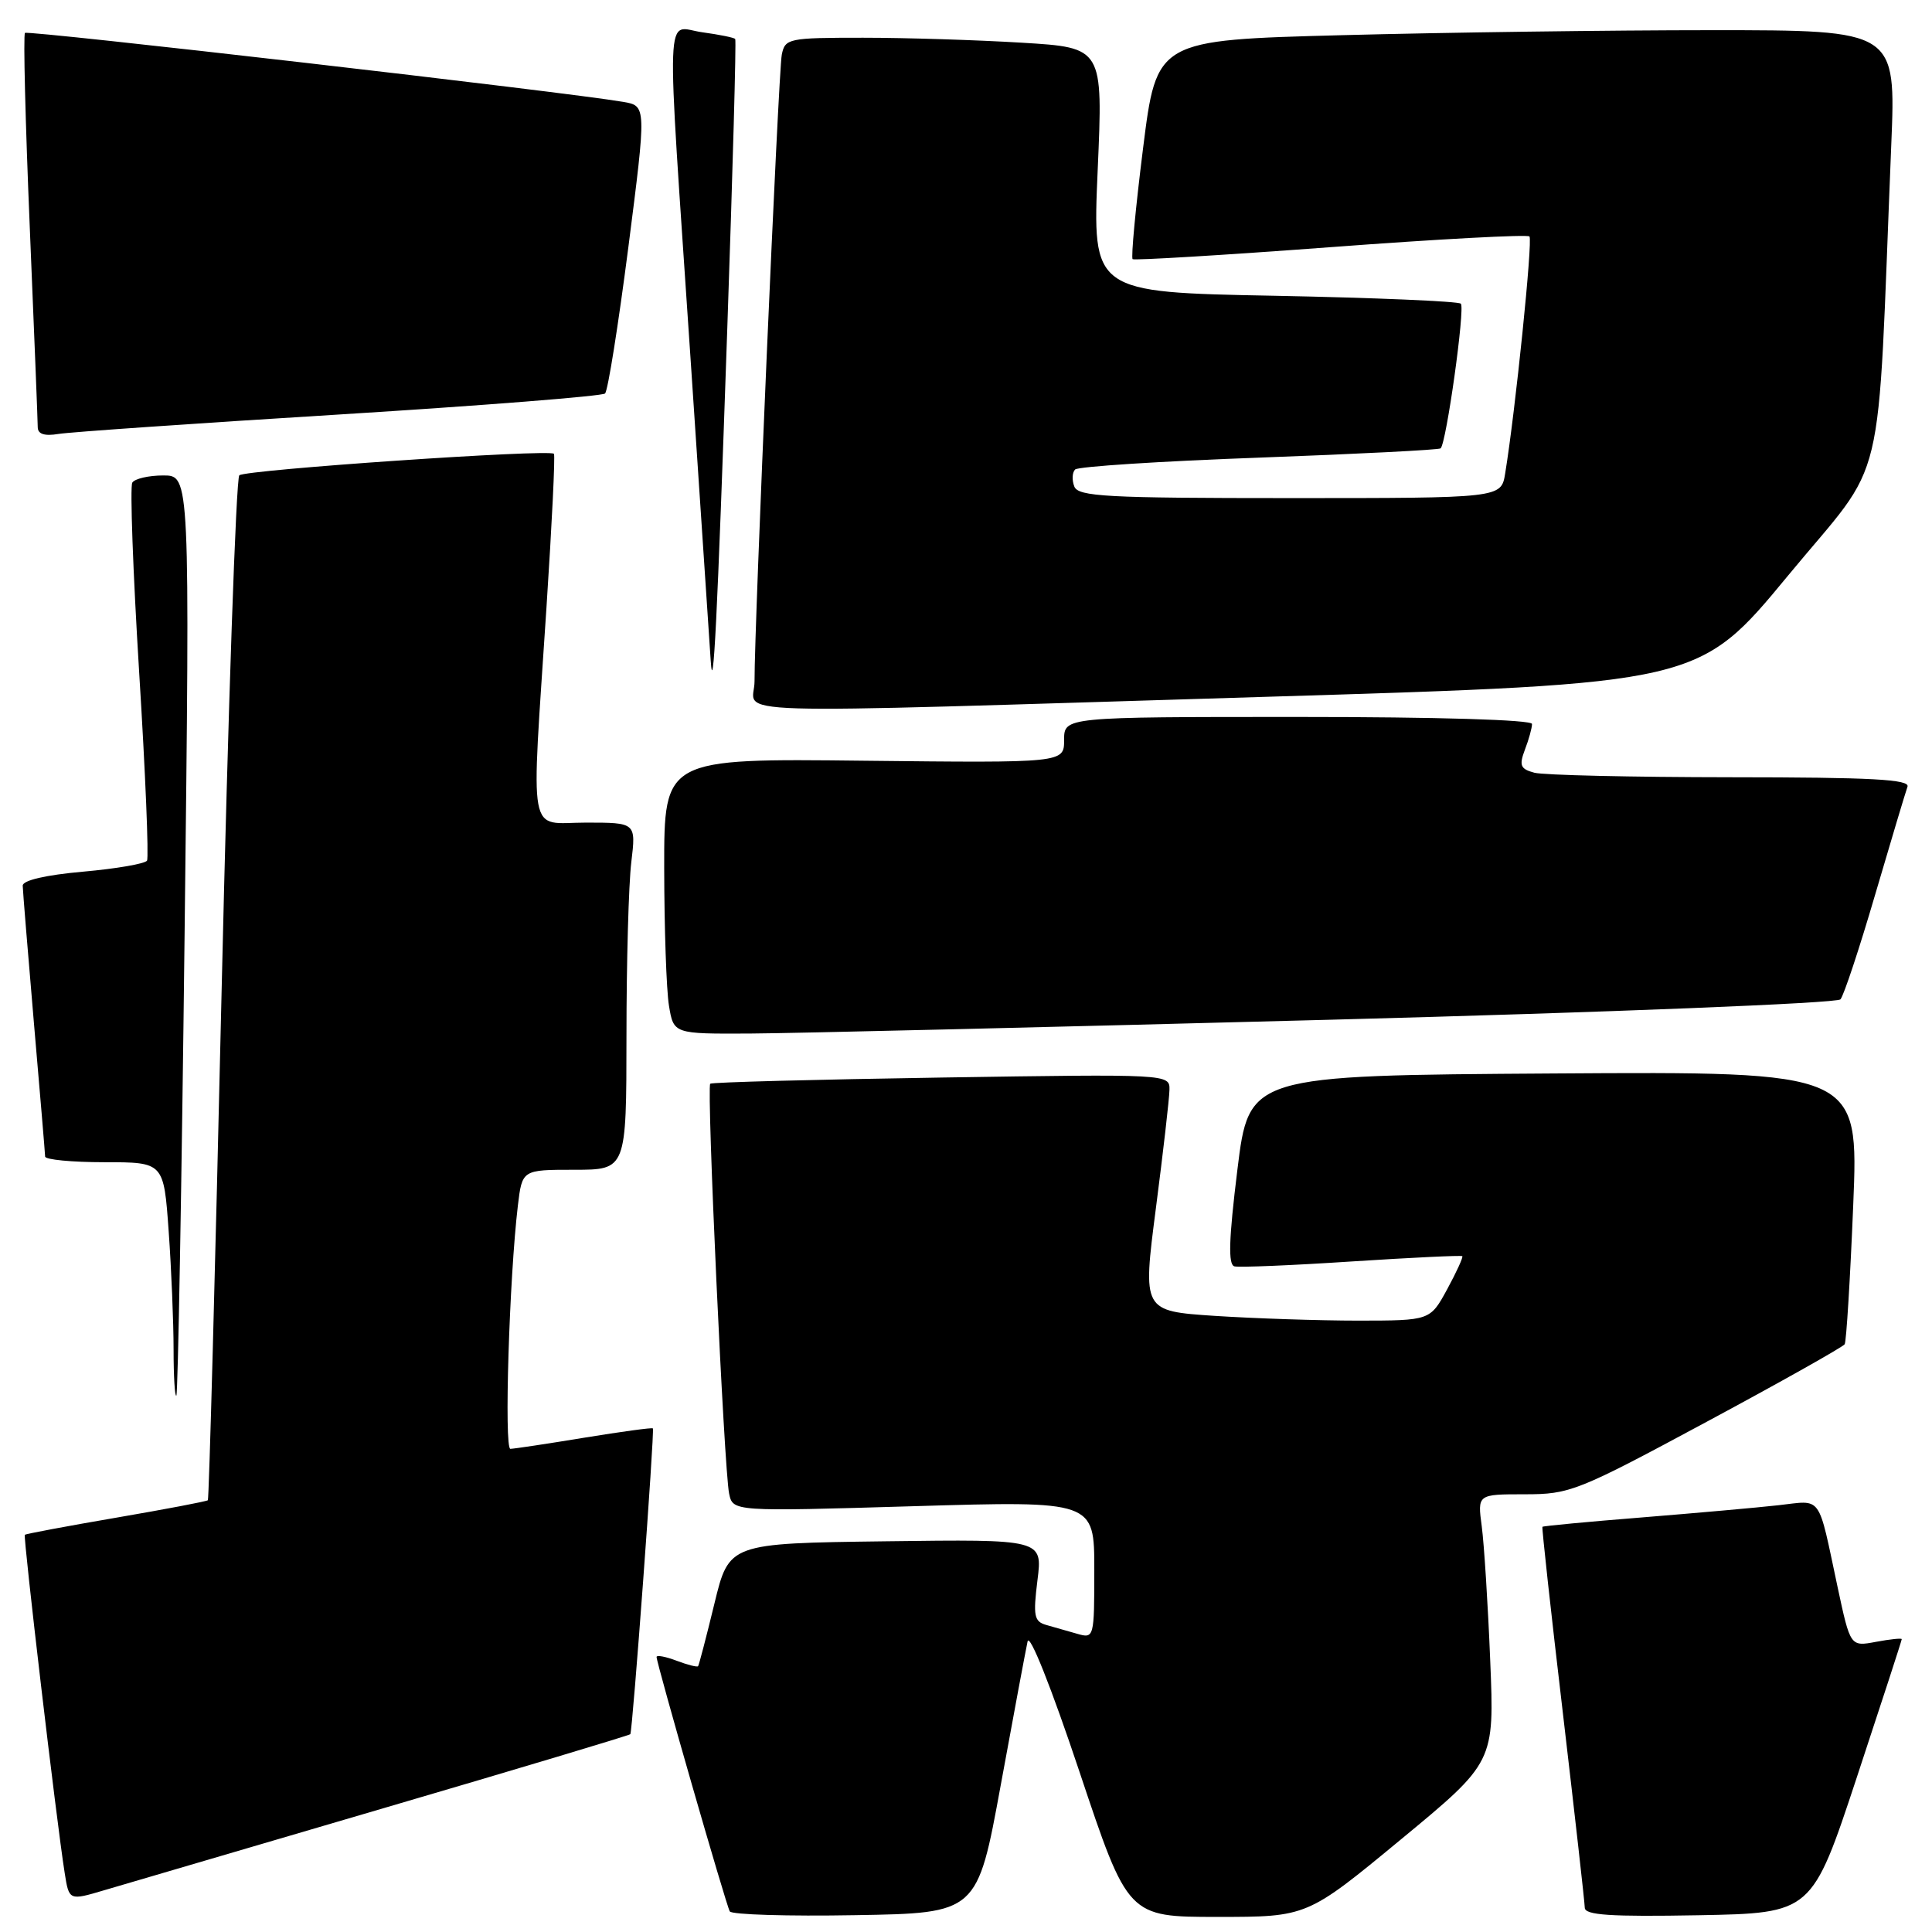 <?xml version="1.0" encoding="UTF-8" standalone="no"?>
<!DOCTYPE svg PUBLIC "-//W3C//DTD SVG 1.1//EN" "http://www.w3.org/Graphics/SVG/1.1/DTD/svg11.dtd" >
<svg xmlns="http://www.w3.org/2000/svg" xmlns:xlink="http://www.w3.org/1999/xlink" version="1.1" viewBox="0 0 256 256">
 <g >
 <path fill="currentColor"
d=" M 132.61 236.50 C 134.32 227.15 135.92 218.60 136.16 217.50 C 136.42 216.34 139.29 223.56 143.03 234.75 C 149.46 254.00 149.46 254.00 161.33 254.00 C 173.20 254.00 173.20 254.00 185.61 243.75 C 198.02 233.50 198.02 233.50 197.46 220.00 C 197.16 212.57 196.65 204.59 196.34 202.25 C 195.77 198.00 195.77 198.00 202.03 198.00 C 208.03 198.00 209.01 197.61 226.15 188.39 C 235.98 183.11 244.20 178.48 244.43 178.12 C 244.65 177.75 245.16 169.47 245.56 159.72 C 246.29 141.98 246.29 141.98 205.89 142.24 C 165.50 142.50 165.50 142.50 163.96 155.00 C 162.82 164.26 162.72 167.58 163.57 167.80 C 164.20 167.96 171.20 167.67 179.11 167.15 C 187.02 166.64 193.61 166.32 193.76 166.45 C 193.90 166.57 193.00 168.55 191.76 170.83 C 189.50 174.98 189.50 174.98 180.00 174.99 C 174.78 174.99 166.20 174.70 160.95 174.36 C 151.40 173.72 151.40 173.72 153.16 160.11 C 154.13 152.63 154.94 145.56 154.96 144.41 C 155.00 142.32 154.94 142.31 124.75 142.78 C 108.11 143.04 94.32 143.40 94.11 143.60 C 93.61 144.04 95.95 194.71 96.61 197.90 C 97.11 200.29 97.11 200.29 121.06 199.58 C 145.00 198.87 145.00 198.87 145.00 208.00 C 145.00 217.00 144.97 217.13 142.75 216.49 C 141.51 216.13 139.67 215.61 138.65 215.32 C 137.02 214.86 136.88 214.13 137.47 209.38 C 138.15 203.96 138.15 203.96 117.37 204.23 C 96.60 204.50 96.60 204.50 94.66 212.50 C 93.59 216.90 92.62 220.63 92.50 220.78 C 92.38 220.93 91.09 220.60 89.64 220.05 C 88.19 219.50 87.00 219.28 87.00 219.56 C 87.00 220.42 96.21 252.44 96.70 253.27 C 96.94 253.70 104.43 253.93 113.32 253.77 C 129.50 253.50 129.50 253.50 132.61 236.50 Z  M 246.04 235.50 C 249.31 225.60 251.99 217.37 251.99 217.20 C 252.00 217.04 250.47 217.20 248.59 217.55 C 245.18 218.19 245.18 218.19 243.50 210.34 C 240.83 197.82 241.53 198.80 235.66 199.45 C 232.82 199.77 224.66 200.49 217.53 201.07 C 210.39 201.64 204.47 202.20 204.38 202.31 C 204.28 202.41 205.50 213.53 207.09 227.00 C 208.67 240.47 209.98 252.07 209.99 252.78 C 210.00 253.77 213.37 253.99 225.04 253.78 C 240.09 253.50 240.09 253.50 246.04 235.50 Z  M 50.87 239.58 C 68.68 234.36 83.37 229.95 83.52 229.79 C 83.81 229.48 86.75 189.65 86.51 189.27 C 86.43 189.14 82.35 189.70 77.43 190.50 C 72.52 191.31 68.11 191.97 67.63 191.98 C 66.78 192.00 67.48 169.35 68.62 159.75 C 69.19 155.00 69.19 155.00 76.09 155.00 C 83.00 155.00 83.00 155.00 83.01 137.25 C 83.01 127.49 83.30 117.14 83.65 114.25 C 84.28 109.00 84.28 109.00 77.64 109.00 C 69.83 109.00 70.36 111.88 72.41 80.50 C 73.13 69.50 73.58 60.33 73.40 60.13 C 72.86 59.48 32.54 62.24 31.71 62.98 C 31.28 63.36 30.22 94.01 29.37 131.09 C 28.52 168.17 27.70 198.63 27.54 198.79 C 27.39 198.94 21.92 199.98 15.40 201.10 C 8.87 202.22 3.43 203.24 3.29 203.37 C 3.05 203.62 7.49 241.39 8.57 248.17 C 9.15 251.85 9.15 251.85 13.83 250.46 C 16.40 249.70 33.07 244.80 50.87 239.58 Z  M 24.46 123.75 C 25.17 63.00 25.17 63.00 21.64 63.00 C 19.70 63.00 17.85 63.43 17.53 63.95 C 17.21 64.47 17.62 75.79 18.44 89.09 C 19.27 102.39 19.73 113.62 19.48 114.04 C 19.22 114.45 15.41 115.11 11.01 115.50 C 6.05 115.94 3.01 116.65 3.01 117.35 C 3.02 117.98 3.69 126.15 4.49 135.50 C 5.30 144.85 5.97 152.84 5.98 153.25 C 5.99 153.66 9.53 154.00 13.85 154.00 C 21.70 154.00 21.70 154.00 22.35 163.15 C 22.71 168.19 23.00 175.24 23.00 178.82 C 23.00 182.40 23.17 185.15 23.37 184.92 C 23.58 184.69 24.07 157.16 24.46 123.75 Z  M 176.28 135.12 C 213.29 134.14 243.42 132.93 243.87 132.42 C 244.31 131.92 246.39 125.65 248.48 118.50 C 250.58 111.35 252.50 104.94 252.75 104.25 C 253.11 103.27 248.02 103.00 229.36 102.99 C 216.24 102.98 204.52 102.71 203.31 102.39 C 201.45 101.89 201.27 101.43 202.06 99.33 C 202.58 97.98 203.00 96.45 203.00 95.93 C 203.00 95.38 190.56 95.00 172.00 95.00 C 141.00 95.00 141.00 95.00 141.00 98.05 C 141.00 101.09 141.00 101.09 114.50 100.80 C 88.00 100.50 88.00 100.50 88.01 115.00 C 88.02 122.97 88.30 131.19 88.64 133.25 C 89.26 137.00 89.26 137.00 99.38 136.95 C 104.95 136.92 139.55 136.09 176.28 135.12 Z  M 167.80 92.33 C 225.10 90.59 225.10 90.59 236.94 76.25 C 250.19 60.20 248.66 66.61 250.60 19.25 C 251.23 4.00 251.23 4.00 226.86 4.00 C 213.46 4.00 191.42 4.30 177.88 4.66 C 153.26 5.31 153.26 5.31 151.46 19.66 C 150.47 27.54 149.85 34.15 150.08 34.34 C 150.31 34.52 162.12 33.81 176.32 32.75 C 190.53 31.68 202.38 31.05 202.66 31.33 C 203.12 31.78 200.79 54.54 199.44 62.75 C 198.91 66.00 198.91 66.00 170.92 66.00 C 146.62 66.00 142.86 65.80 142.35 64.46 C 142.02 63.61 142.07 62.60 142.46 62.21 C 142.85 61.82 153.82 61.11 166.83 60.64 C 179.85 60.16 190.68 59.61 190.89 59.41 C 191.65 58.72 194.15 40.82 193.57 40.24 C 193.25 39.92 182.13 39.45 168.87 39.19 C 144.74 38.73 144.74 38.73 145.45 22.52 C 146.16 6.31 146.16 6.31 135.43 5.66 C 129.52 5.30 120.04 5.00 114.36 5.00 C 104.46 5.00 104.02 5.09 103.59 7.25 C 103.14 9.48 99.95 83.02 99.98 90.25 C 100.00 94.83 92.60 94.61 167.80 92.33 Z  M 96.37 43.50 C 97.09 22.60 97.57 5.35 97.42 5.17 C 97.28 4.98 95.33 4.59 93.08 4.28 C 88.08 3.61 88.25 -0.94 91.50 47.50 C 92.86 67.85 94.06 85.85 94.17 87.50 C 94.51 92.87 95.03 82.49 96.37 43.50 Z  M 45.00 54.92 C 63.98 53.74 79.80 52.49 80.17 52.14 C 80.55 51.79 81.93 43.07 83.26 32.76 C 85.66 14.03 85.66 14.03 82.58 13.50 C 75.13 12.21 3.69 3.98 3.31 4.36 C 3.07 4.59 3.36 16.13 3.94 30.00 C 4.52 43.88 5.00 55.84 5.00 56.59 C 5.00 57.52 5.88 57.81 7.75 57.50 C 9.26 57.25 26.02 56.09 45.00 54.92 Z "/>
</g>
</svg>